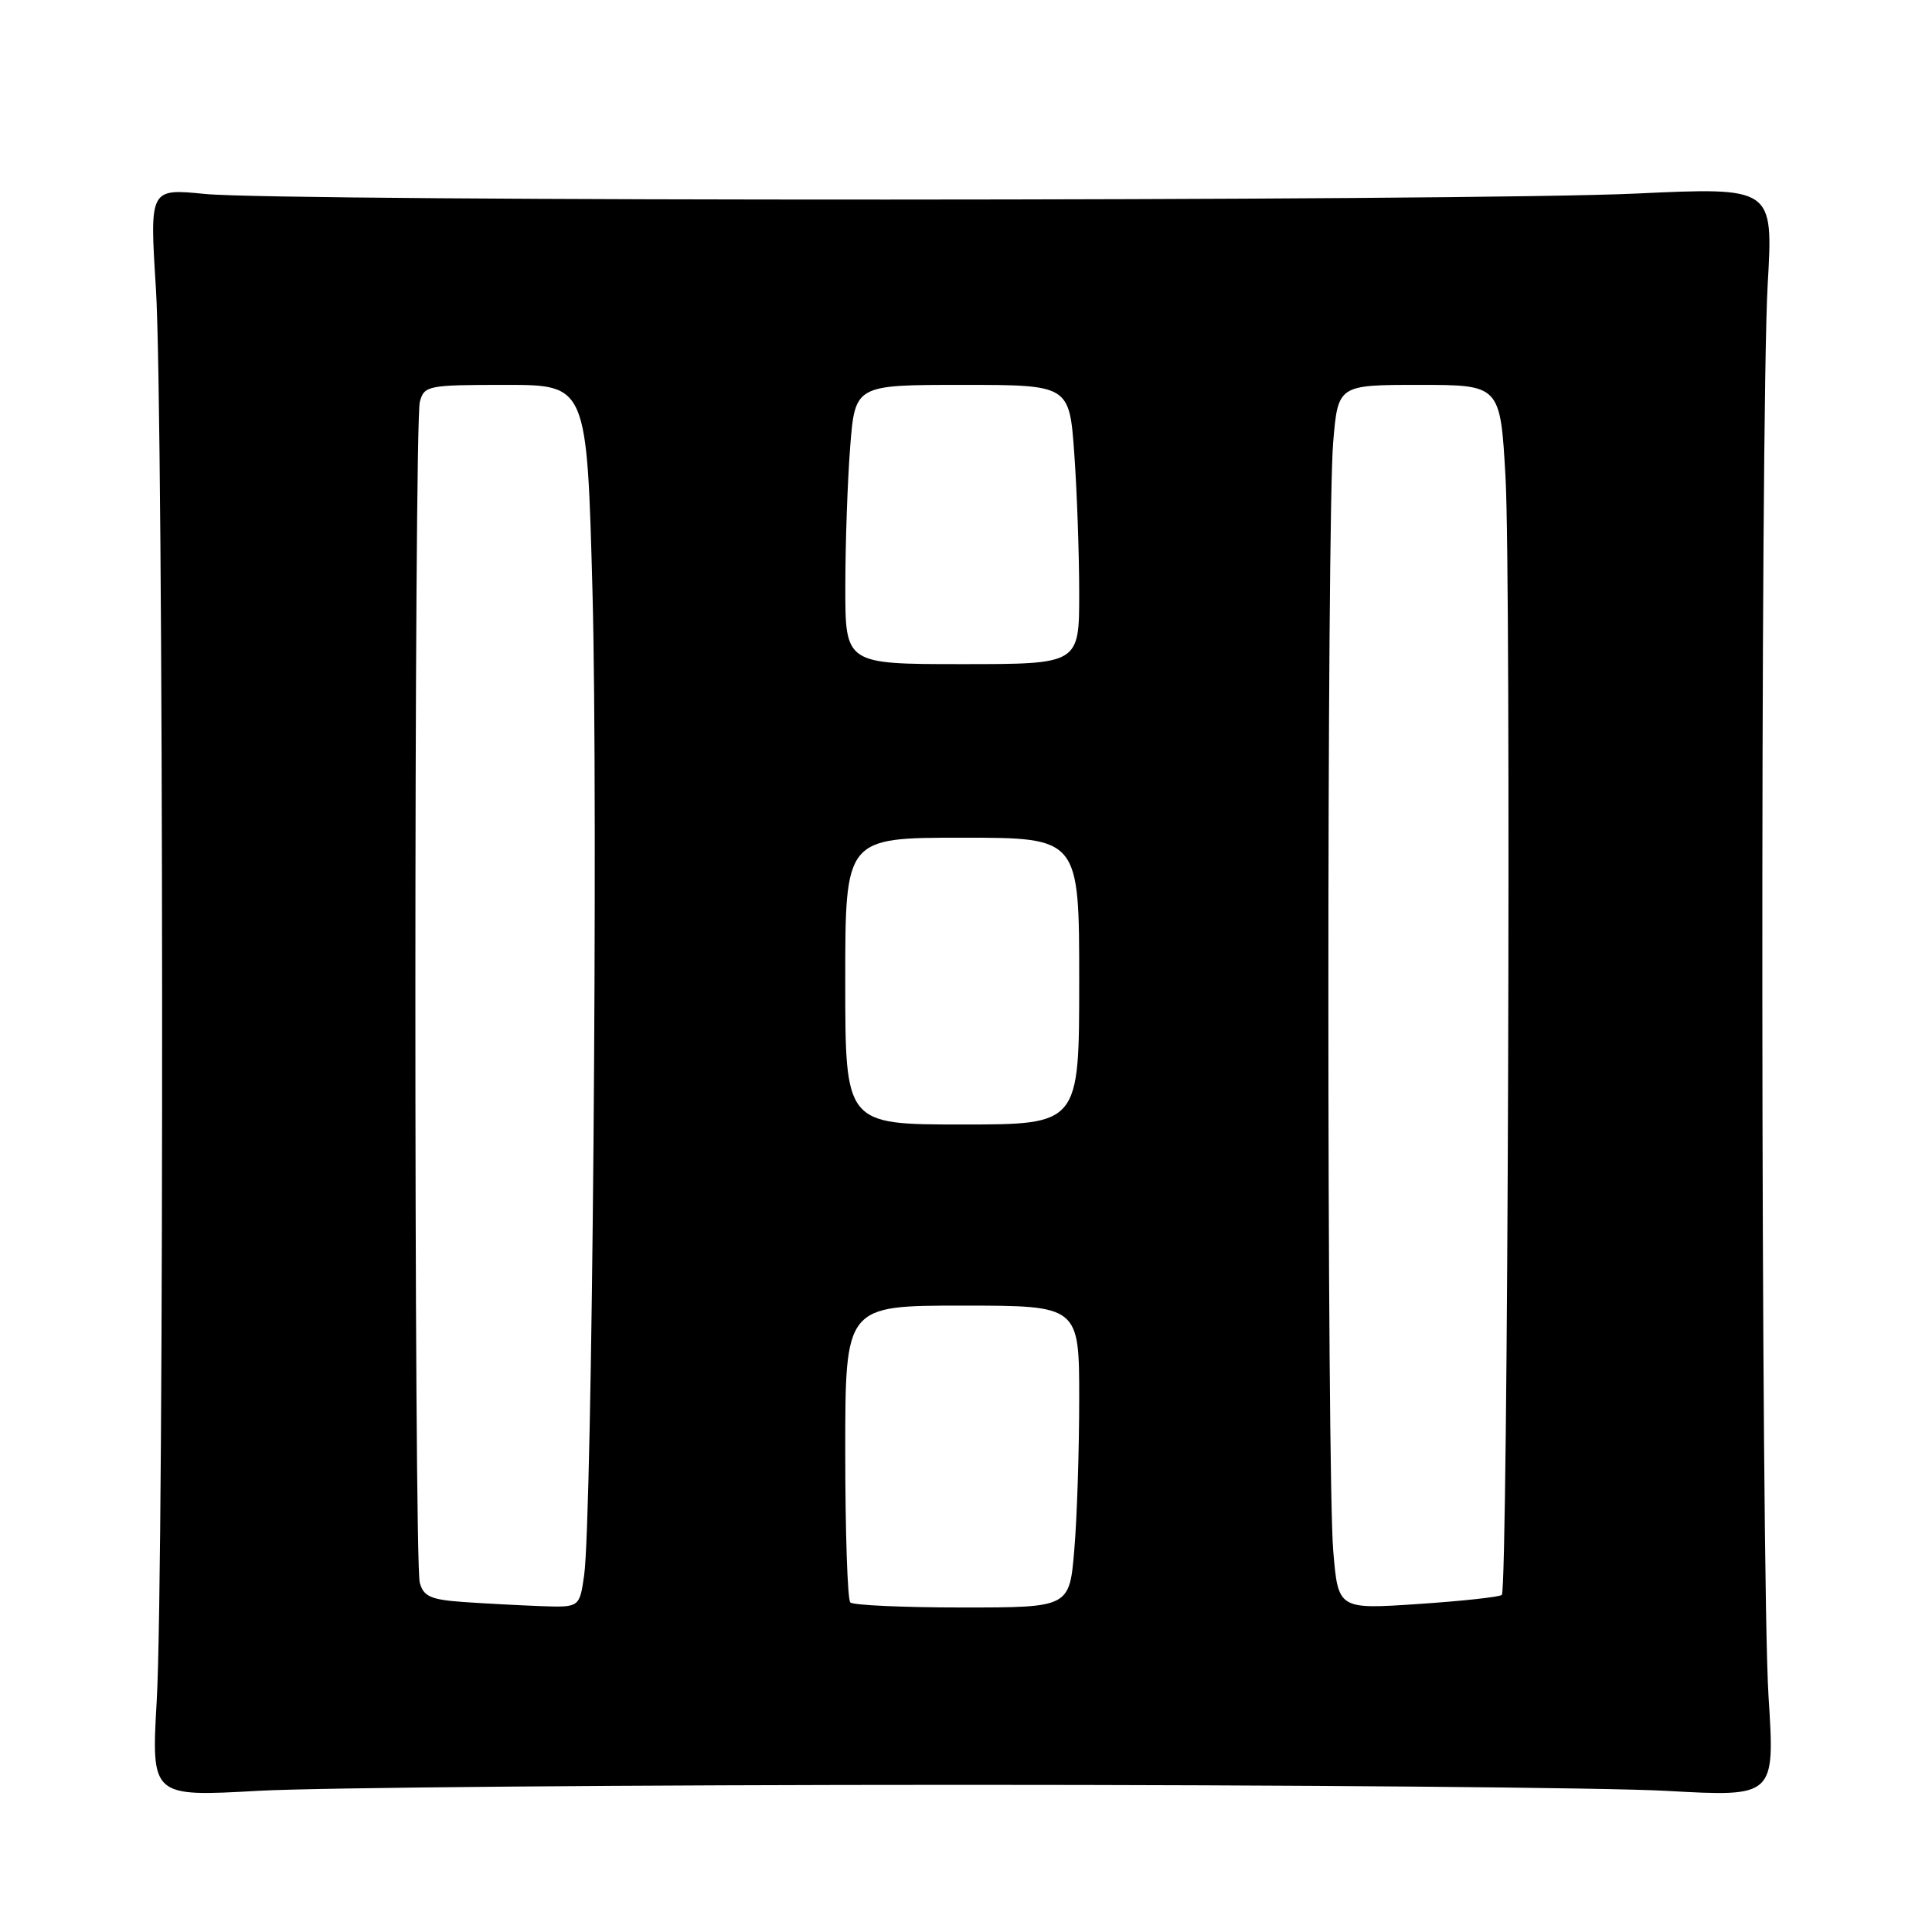 <?xml version="1.0" encoding="UTF-8" standalone="no"?>
<!DOCTYPE svg PUBLIC "-//W3C//DTD SVG 1.1//EN" "http://www.w3.org/Graphics/SVG/1.1/DTD/svg11.dtd" >
<svg xmlns="http://www.w3.org/2000/svg" xmlns:xlink="http://www.w3.org/1999/xlink" version="1.1" viewBox="0 0 256 256">
 <g >
 <path fill="currentColor"
d=" M 127.50 236.50 C 170.95 236.50 212.95 236.86 220.84 237.30 C 235.19 238.10 235.19 238.10 234.34 224.80 C 233.31 208.47 233.22 55.42 234.23 37.65 C 234.97 24.80 234.97 24.80 216.73 25.65 C 194.60 26.68 37.46 26.72 27.16 25.70 C 19.82 24.97 19.82 24.97 20.66 38.23 C 21.69 54.51 21.78 207.59 20.77 225.29 C 20.04 238.09 20.04 238.09 34.27 237.29 C 42.10 236.86 84.05 236.50 127.50 236.50 Z  M 61.35 212.27 C 57.06 211.96 56.11 211.54 55.62 209.70 C 54.84 206.80 54.85 56.16 55.63 53.25 C 56.21 51.09 56.68 51.00 67.00 51.00 C 77.77 51.00 77.77 51.00 78.51 78.49 C 79.27 107.07 78.47 201.33 77.40 208.75 C 76.79 213.00 76.79 213.00 71.64 212.82 C 68.82 212.71 64.18 212.47 61.35 212.27 Z  M 112.67 212.33 C 112.30 211.97 112.00 202.97 112.00 192.33 C 112.00 173.00 112.00 173.00 127.50 173.00 C 143.00 173.00 143.00 173.00 143.00 185.35 C 143.00 192.14 142.71 201.14 142.35 205.35 C 141.71 213.00 141.71 213.00 127.52 213.00 C 119.72 213.00 113.03 212.70 112.67 212.33 Z  M 176.66 205.48 C 175.81 195.42 175.80 68.69 176.65 58.65 C 177.29 51.00 177.29 51.00 188.05 51.00 C 198.80 51.00 198.80 51.00 199.49 63.25 C 200.25 76.69 199.81 210.53 199.00 211.33 C 198.72 211.61 193.73 212.15 187.91 212.54 C 177.31 213.25 177.31 213.25 176.66 205.48 Z  M 112.00 130.00 C 112.00 111.00 112.00 111.00 127.50 111.00 C 143.00 111.00 143.00 111.00 143.00 130.00 C 143.00 149.00 143.00 149.00 127.50 149.00 C 112.00 149.00 112.00 149.00 112.00 130.00 Z  M 112.01 77.75 C 112.01 72.11 112.30 63.79 112.65 59.25 C 113.30 51.00 113.30 51.00 127.50 51.00 C 141.70 51.00 141.70 51.00 142.35 60.15 C 142.71 65.19 143.00 73.51 143.00 78.65 C 143.00 88.00 143.00 88.00 127.50 88.00 C 112.00 88.00 112.00 88.00 112.01 77.75 Z "/>
</g>
</svg>